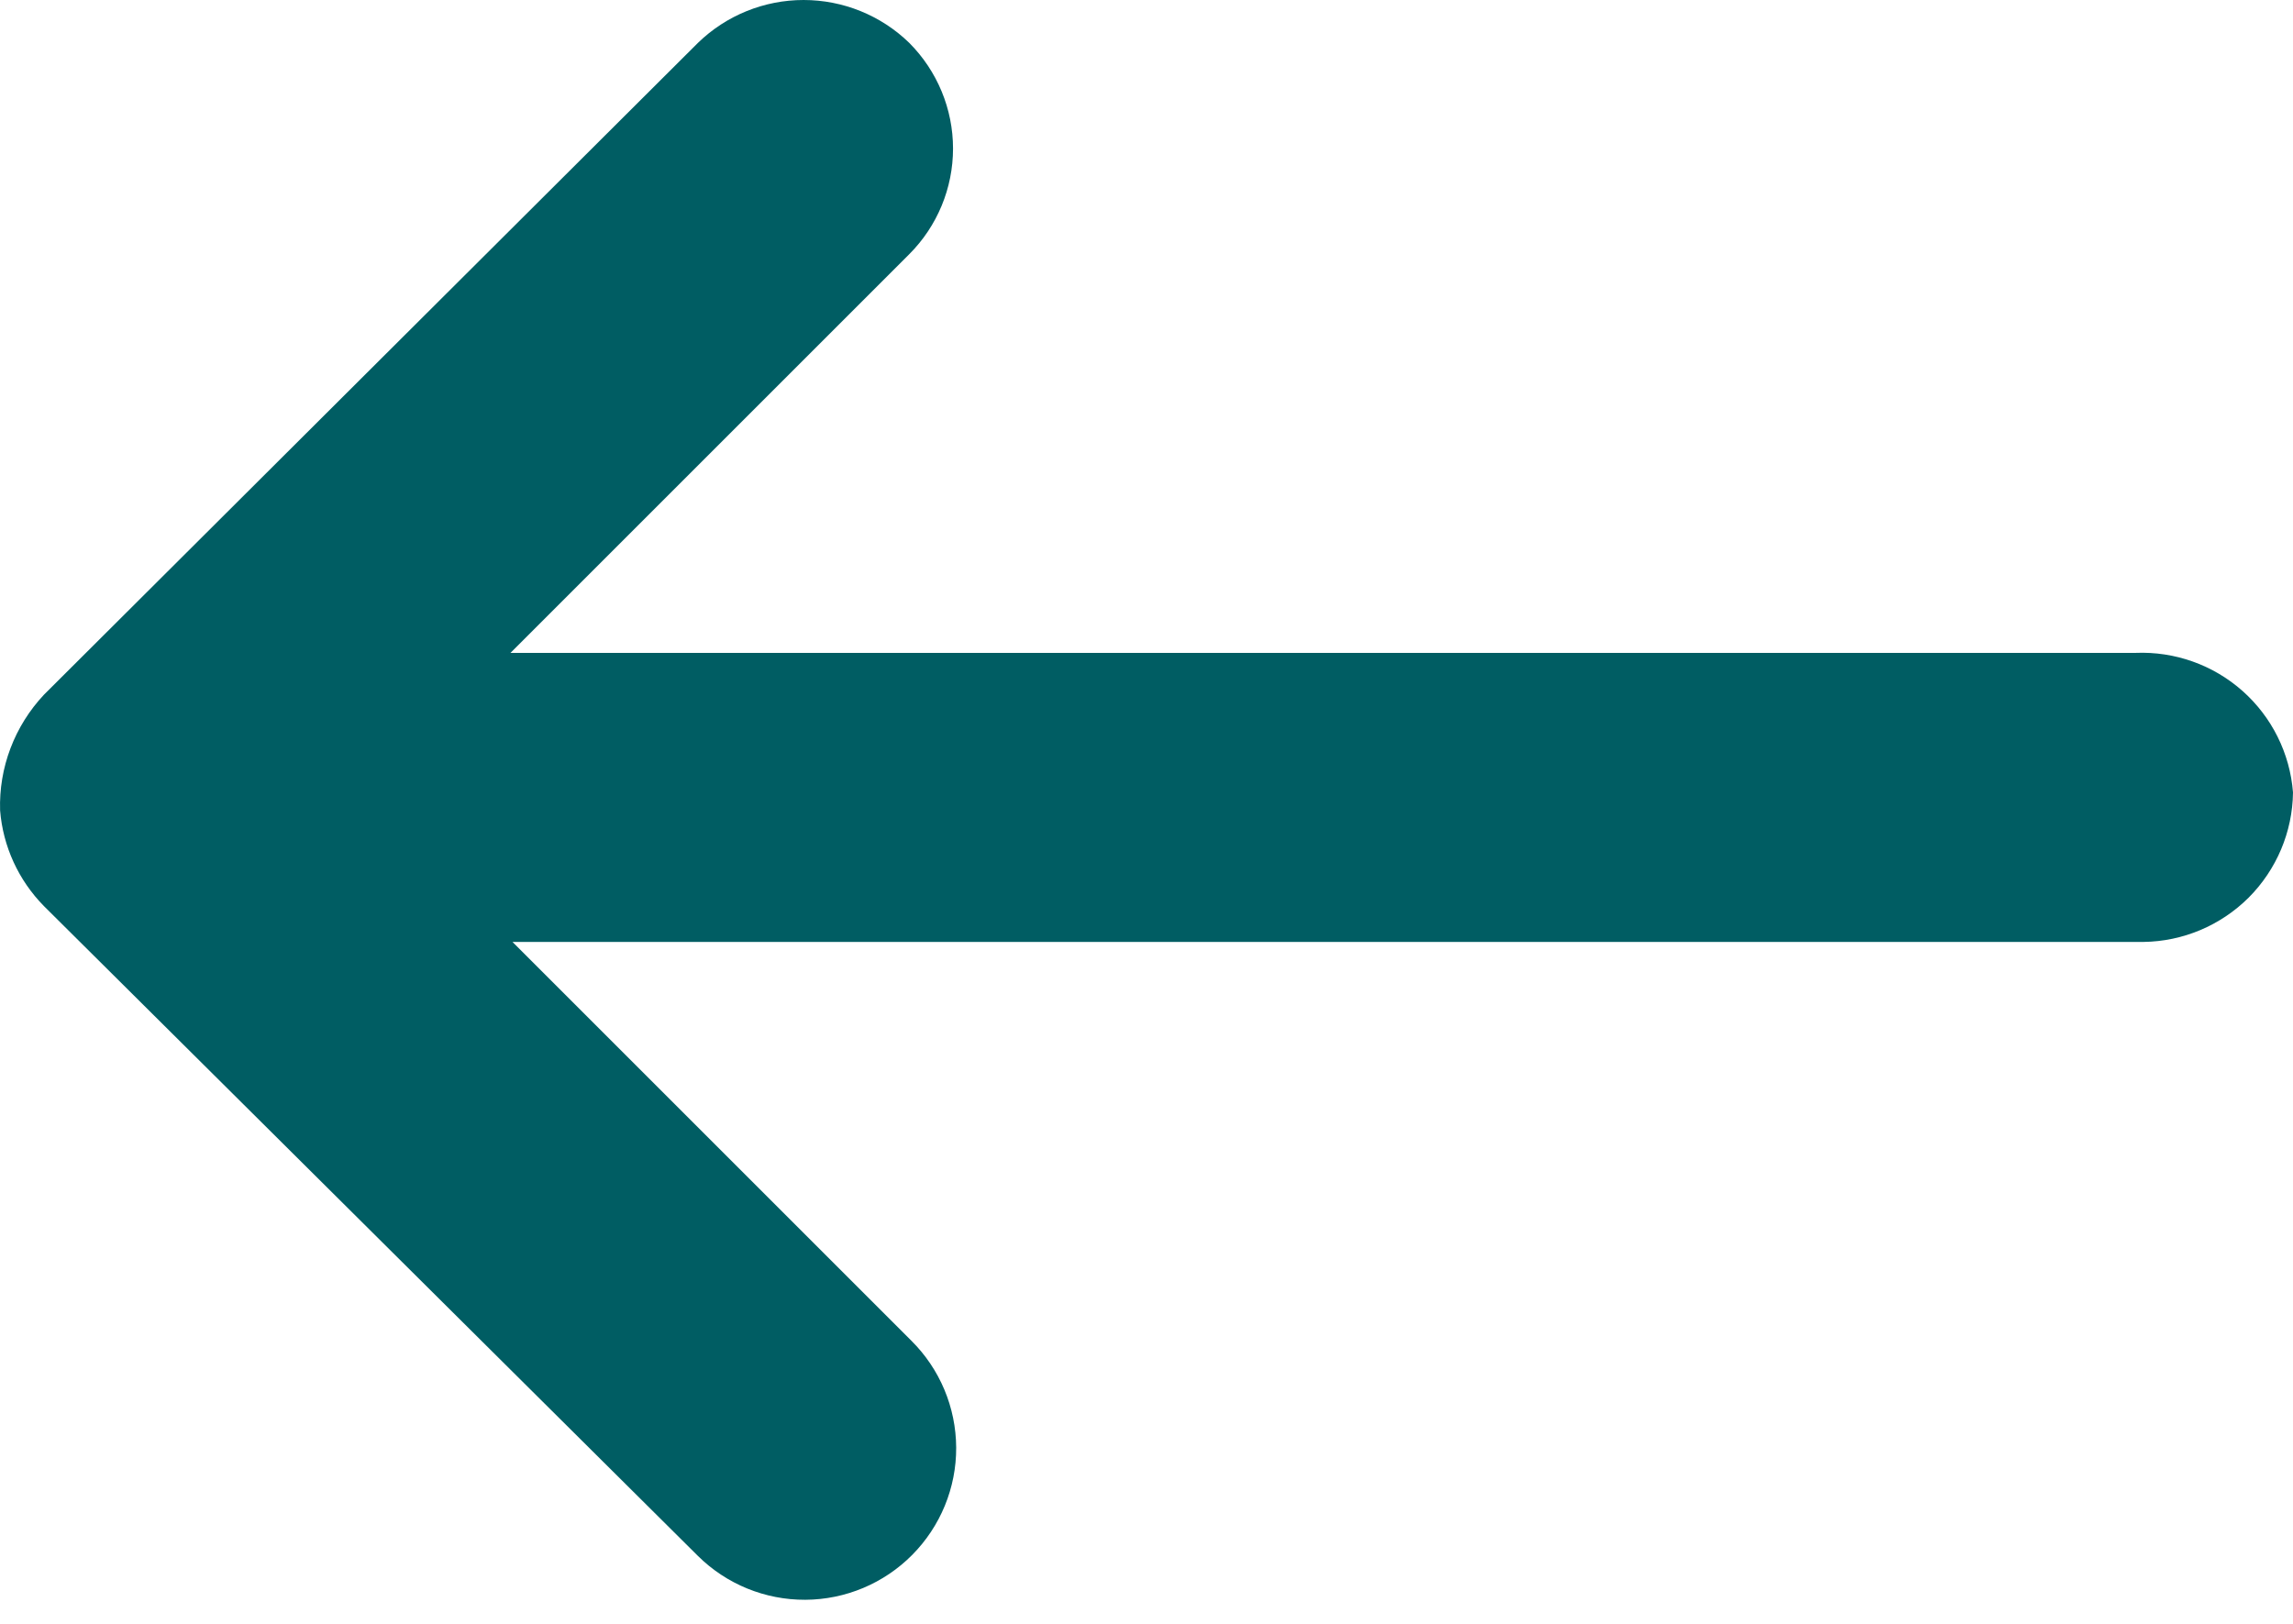 <svg width="24" height="17" viewBox="0 0 24 17" fill="none" xmlns="http://www.w3.org/2000/svg">
<path d="M24 8.296C23.995 8.709 23.828 9.104 23.536 9.397C23.243 9.689 22.848 9.856 22.435 9.861H5.364L9.538 14.035C9.837 14.331 10.006 14.734 10.008 15.155C10.01 15.575 9.844 15.979 9.548 16.278C9.252 16.577 8.849 16.746 8.429 16.748C8.008 16.75 7.604 16.585 7.305 16.289L0.46 9.486C0.194 9.216 0.031 8.861 0.001 8.484C-0.006 8.262 0.031 8.041 0.11 7.833C0.189 7.625 0.308 7.435 0.46 7.273L7.305 0.449C7.601 0.161 7.998 0 8.411 0C8.824 0 9.221 0.161 9.517 0.449C9.81 0.743 9.975 1.141 9.975 1.555C9.975 1.97 9.81 2.368 9.517 2.661L5.343 6.835H22.351C22.762 6.818 23.163 6.96 23.471 7.233C23.778 7.505 23.968 7.886 24 8.296Z" fill="#005D63"/>
</svg>
